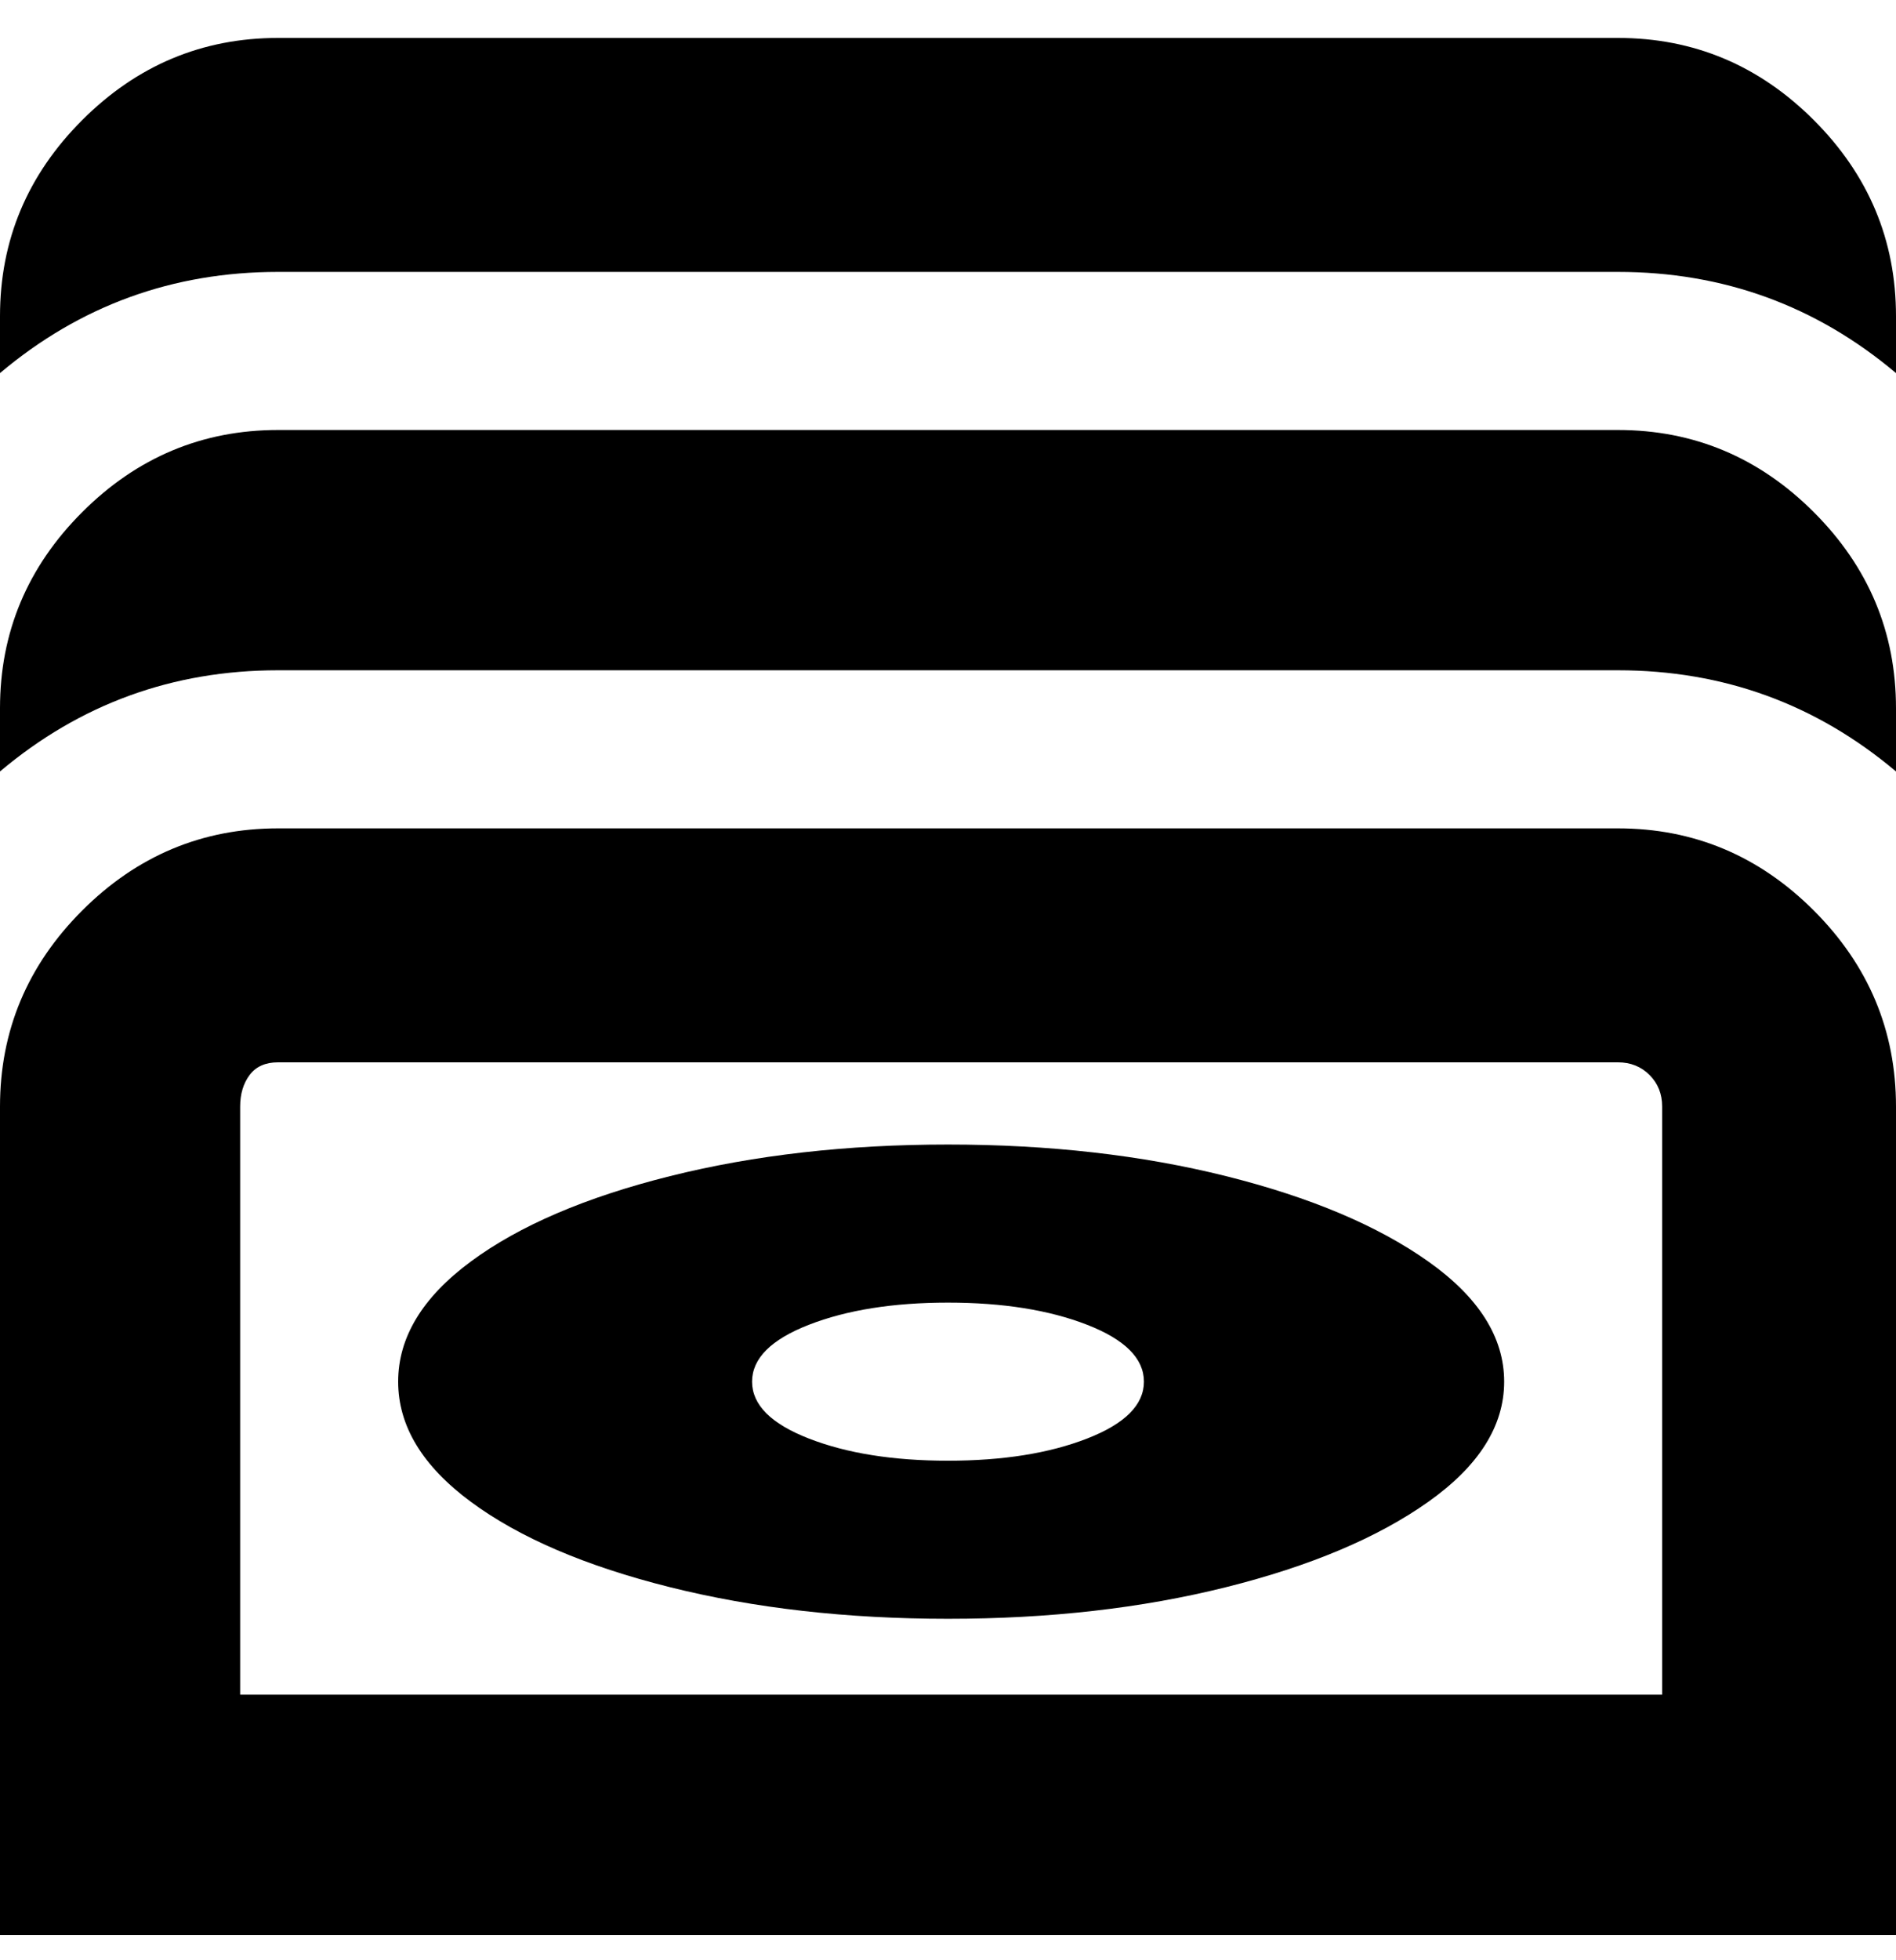 <svg viewBox="0 0 300 310" xmlns="http://www.w3.org/2000/svg"><path d="M256 131H44q-18 0-31 13T0 175v131h300V175q0-18-13-31t-31-13zm7 137H38v-93q0-3 1.5-5t4.5-2h212q3 0 5 2t2 5v93zm-113-87q-24 0-44 5t-31.5 13.5Q63 208 63 218.5t11.5 19Q86 246 106 251t44 5q24 0 44-5t32-13.5q12-8.5 12-19t-12-19q-12-8.5-32-13.5t-44-5zm0 50q-13 0-22-3.5t-9-9q0-5.5 9-9t22-3.5q13 0 22 3.5t9 9q0 5.5-9 9t-22 3.5zM300 50v9q-19-16-44-16H44Q19 43 0 59v-9q0-18 13-31T44 6h212q18 0 31 13t13 31zm0 62v10q-19-16-44-16H44q-25 0-44 16v-10q0-18 13-31t31-13h212q18 0 31 13t13 31z"/></svg>